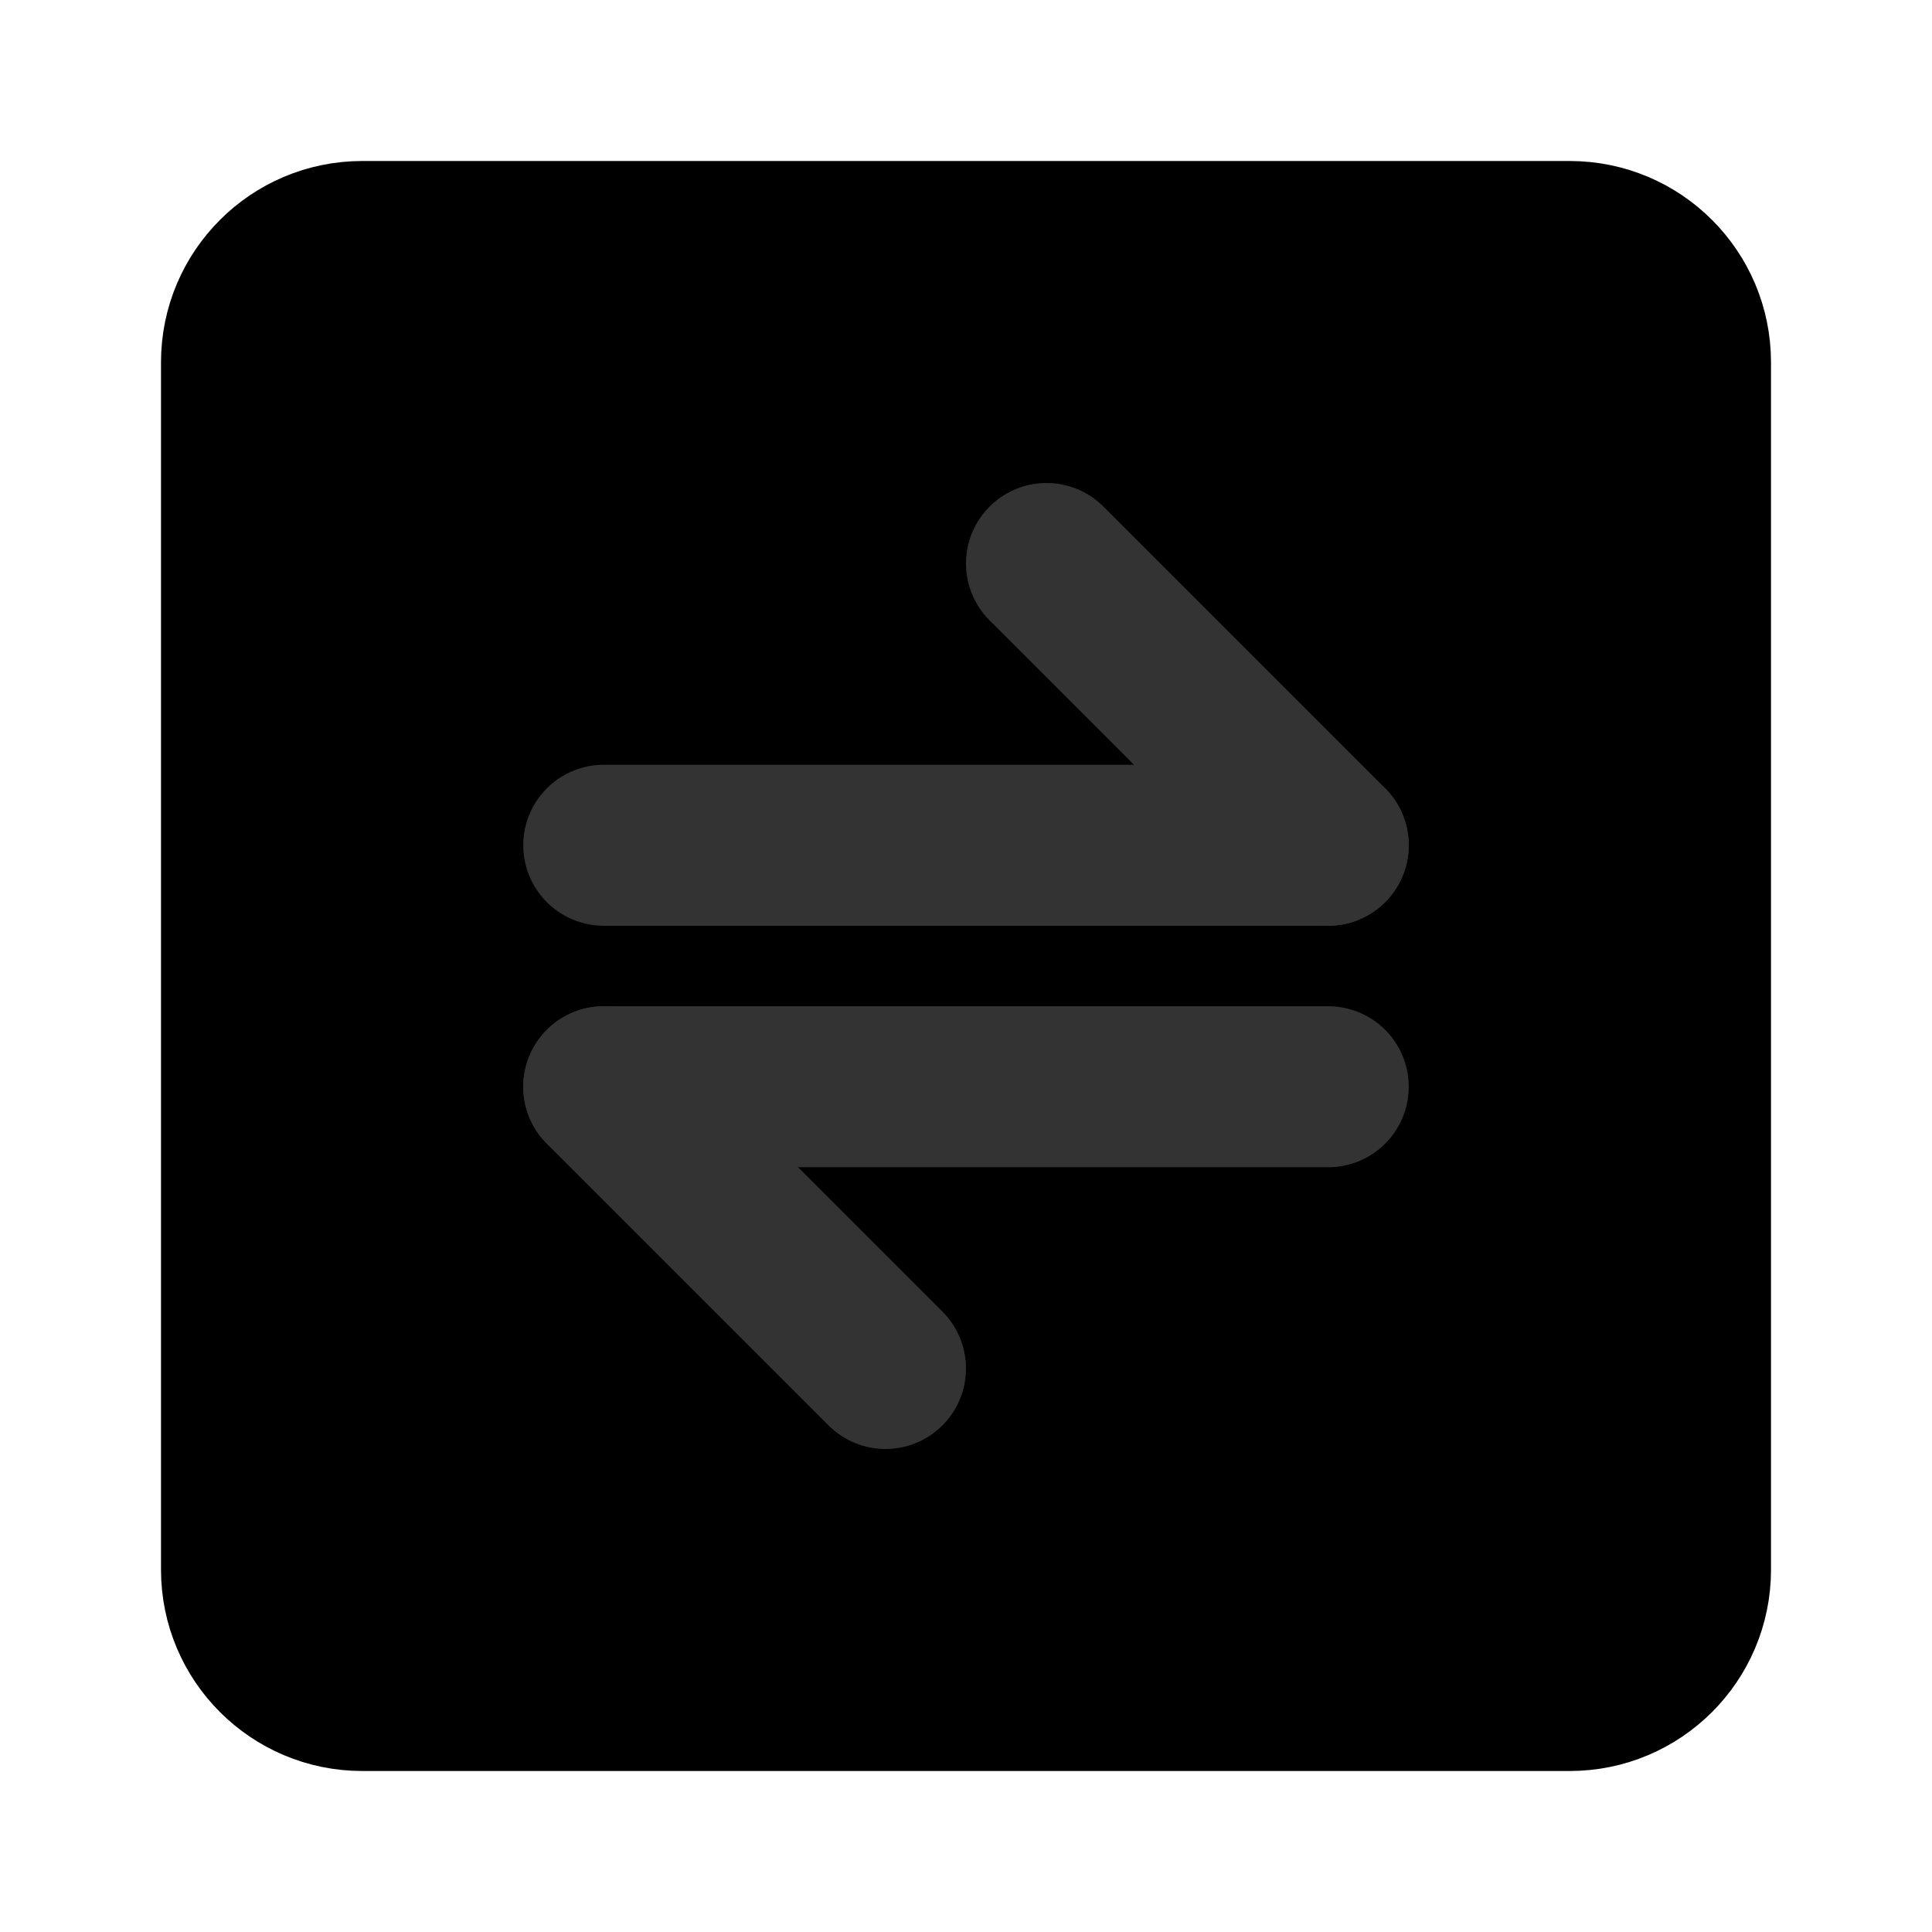 <svg width="48" height="48" viewBox="0 0 48 48" fill="none" xmlns="http://www.w3.org/2000/svg">
<path d="M39 6H9C7.343 6 6 7.343 6 9V39C6 40.657 7.343 42 9 42H39C40.657 42 42 40.657 42 39V9C42 7.343 40.657 6 39 6Z" fill="null" stroke="black" stroke-width="4" stroke-linecap="round" stroke-linejoin="round"/>
<path d="M15 21L33 21" stroke="#333" stroke-width="4" stroke-linecap="round" stroke-linejoin="round"/>
<path d="M15 27L33 27" stroke="#333" stroke-width="4" stroke-linecap="round" stroke-linejoin="round"/>
<path d="M33 21L26 14" stroke="#333" stroke-width="4" stroke-linecap="round" stroke-linejoin="round"/>
<path d="M22 34L15 27" stroke="#333" stroke-width="4" stroke-linecap="round" stroke-linejoin="round"/>
</svg>
